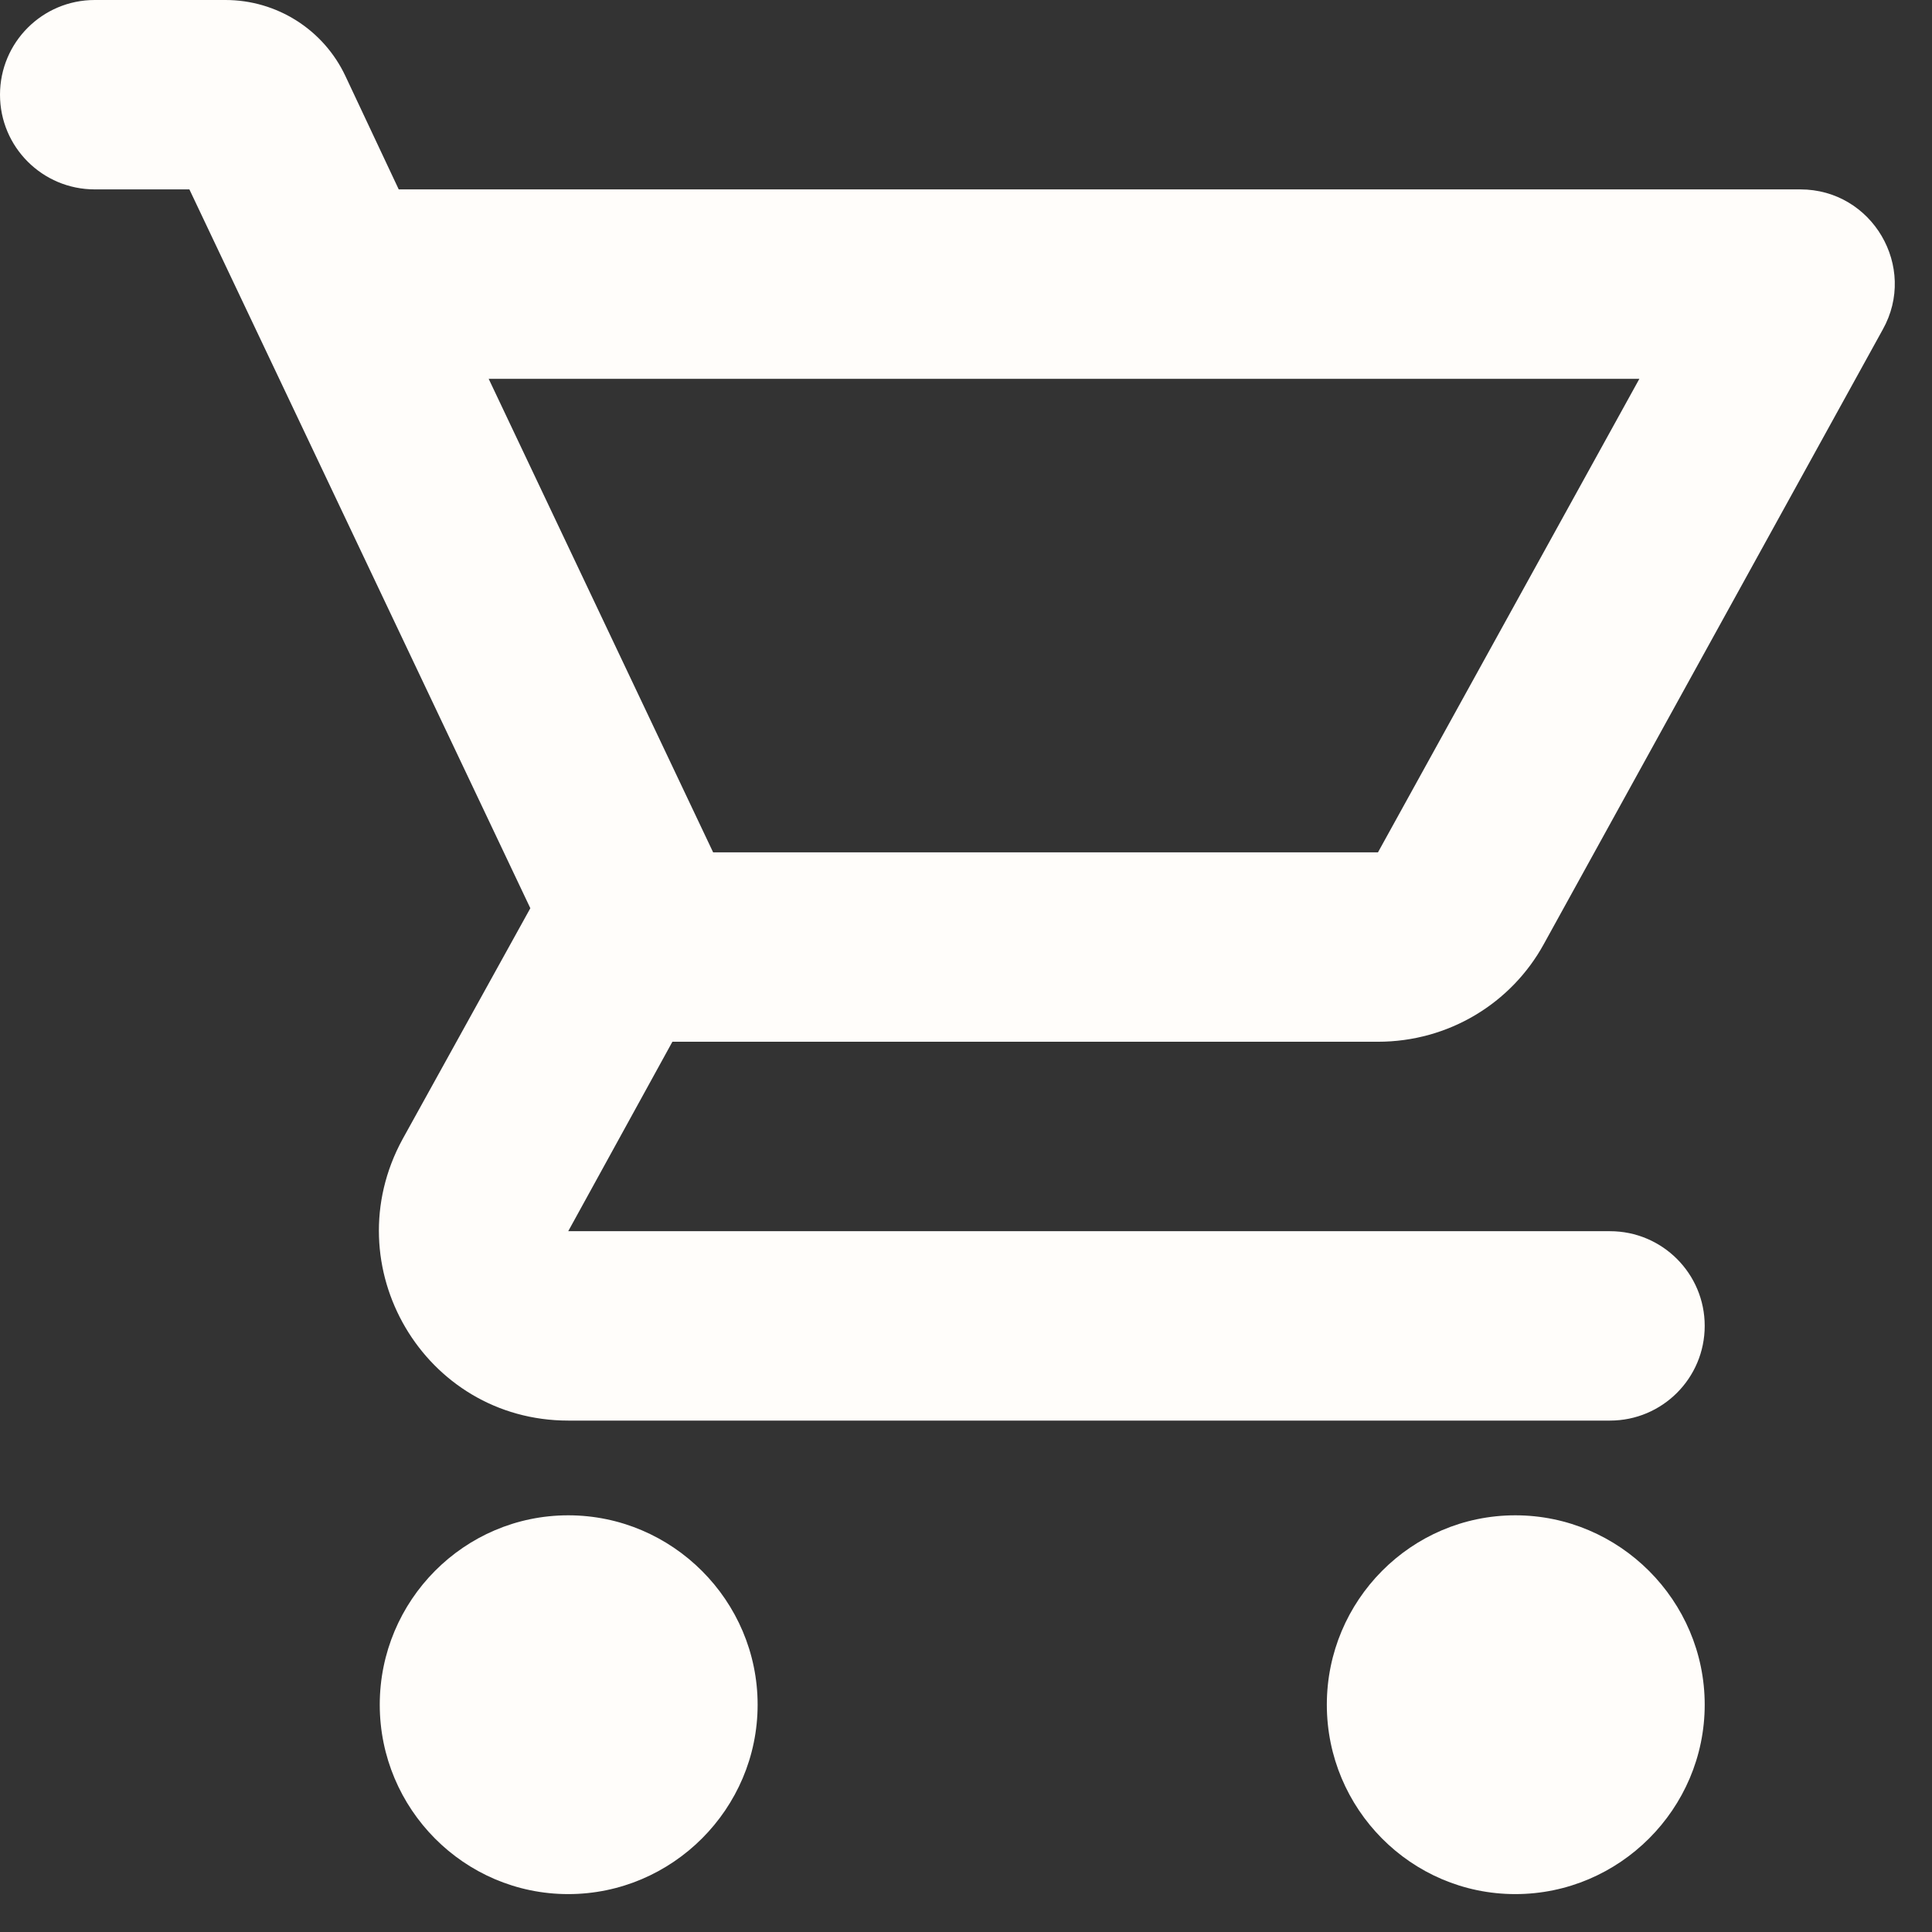 <svg width="34" height="34" viewBox="0 0 34 34" fill="none" xmlns="http://www.w3.org/2000/svg">
<rect x="0" y="0" width="34" height="34" fill="#333333" stroke="none"/>
<path d="M24.25 18.333C25.5 18.333 26.6 17.65 27.167 16.617L33.133 5.8C33.75 4.7 32.95 3.333 31.683 3.333H7.017L6.08 1.341C5.696 0.522 4.873 0 3.968 0H1.667C0.746 0 0 0.746 0 1.667V1.667C0 2.587 0.746 3.333 1.667 3.333H3.333L9.333 15.983L7.083 20.05C5.867 22.283 7.467 25 10 25H28.333C29.254 25 30 24.254 30 23.333V23.333C30 22.413 29.254 21.667 28.333 21.667H10L11.833 18.333H24.25ZM8.6 6.667H28.85L24.25 15H12.55L8.6 6.667ZM10 26.667C8.167 26.667 6.683 28.167 6.683 30C6.683 31.833 8.167 33.333 10 33.333C11.833 33.333 13.333 31.833 13.333 30C13.333 28.167 11.833 26.667 10 26.667ZM26.667 26.667C24.833 26.667 23.35 28.167 23.35 30C23.35 31.833 24.833 33.333 26.667 33.333C28.5 33.333 30 31.833 30 30C30 28.167 28.5 26.667 26.667 26.667Z" fill="#FFFDFA"/>
</svg>

